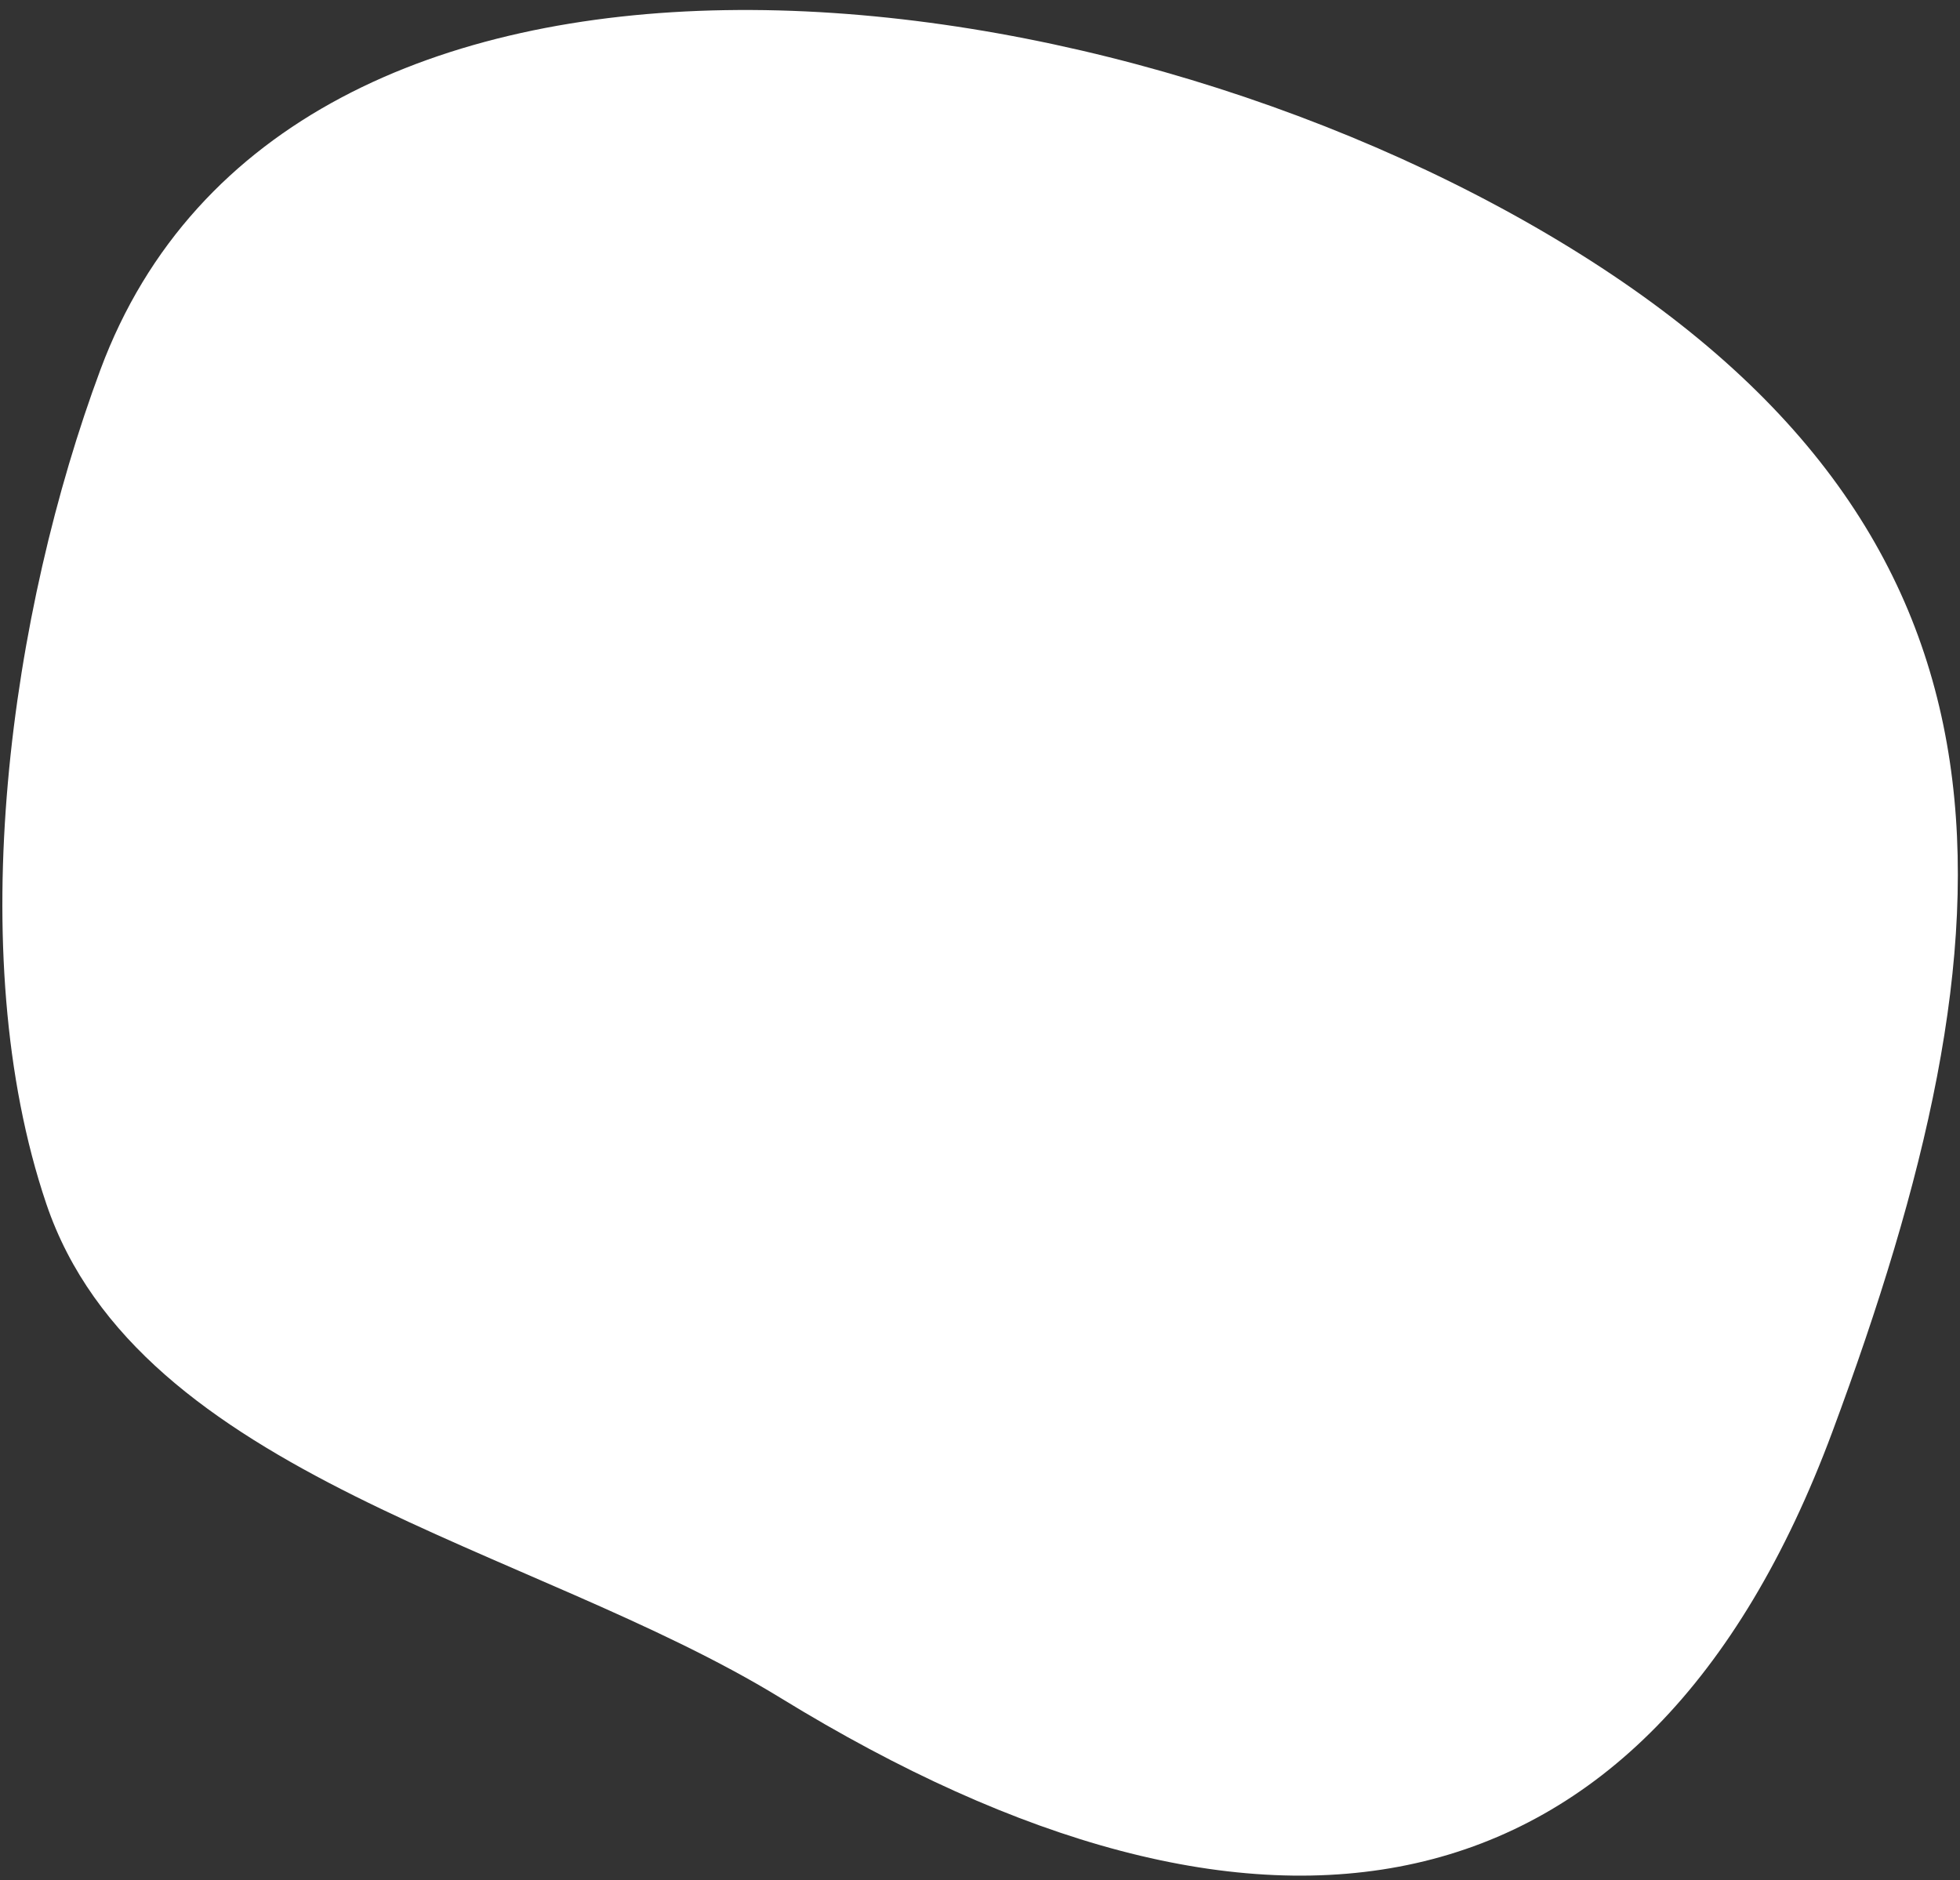 <?xml version="1.0" encoding="UTF-8"?>
<svg width="172px" height="165px" viewBox="0 0 172 165" version="1.1" xmlns="http://www.w3.org/2000/svg" xmlns:xlink="http://www.w3.org/1999/xlink">
    <rect x="0" y="0" width="172" height="165" fill="#333333" stroke="none"/>
    <!-- Generator: Sketch 49.3 (51167) - http://www.bohemiancoding.com/sketch -->
    <title>Combined shape 8</title>
    <desc>Created with Sketch.</desc>
    <defs></defs>
    <g id="Page-1" stroke="none" stroke-width="1" fill="none" fill-rule="evenodd">
        <g id="3_TEAM-2" transform="translate(-633, -287)" fill="#FFFFFF">
            <g id="photo_1" transform="translate(608, 261)">
                <path d="M162.662,47.67 C204.629,73.416 202.162,107.654 185.791,151.672 C169.42,195.691 135.484,200.763 93.517,175.016 C71.672,161.615 37.162,155.609 29.058,131.626 C21.593,109.534 25.965,79.541 33.815,58.436 C50.186,14.417 120.695,21.923 162.662,47.67 Z" id="Combined-shape-8"></path>
            </g>
        </g>
    </g>
</svg>